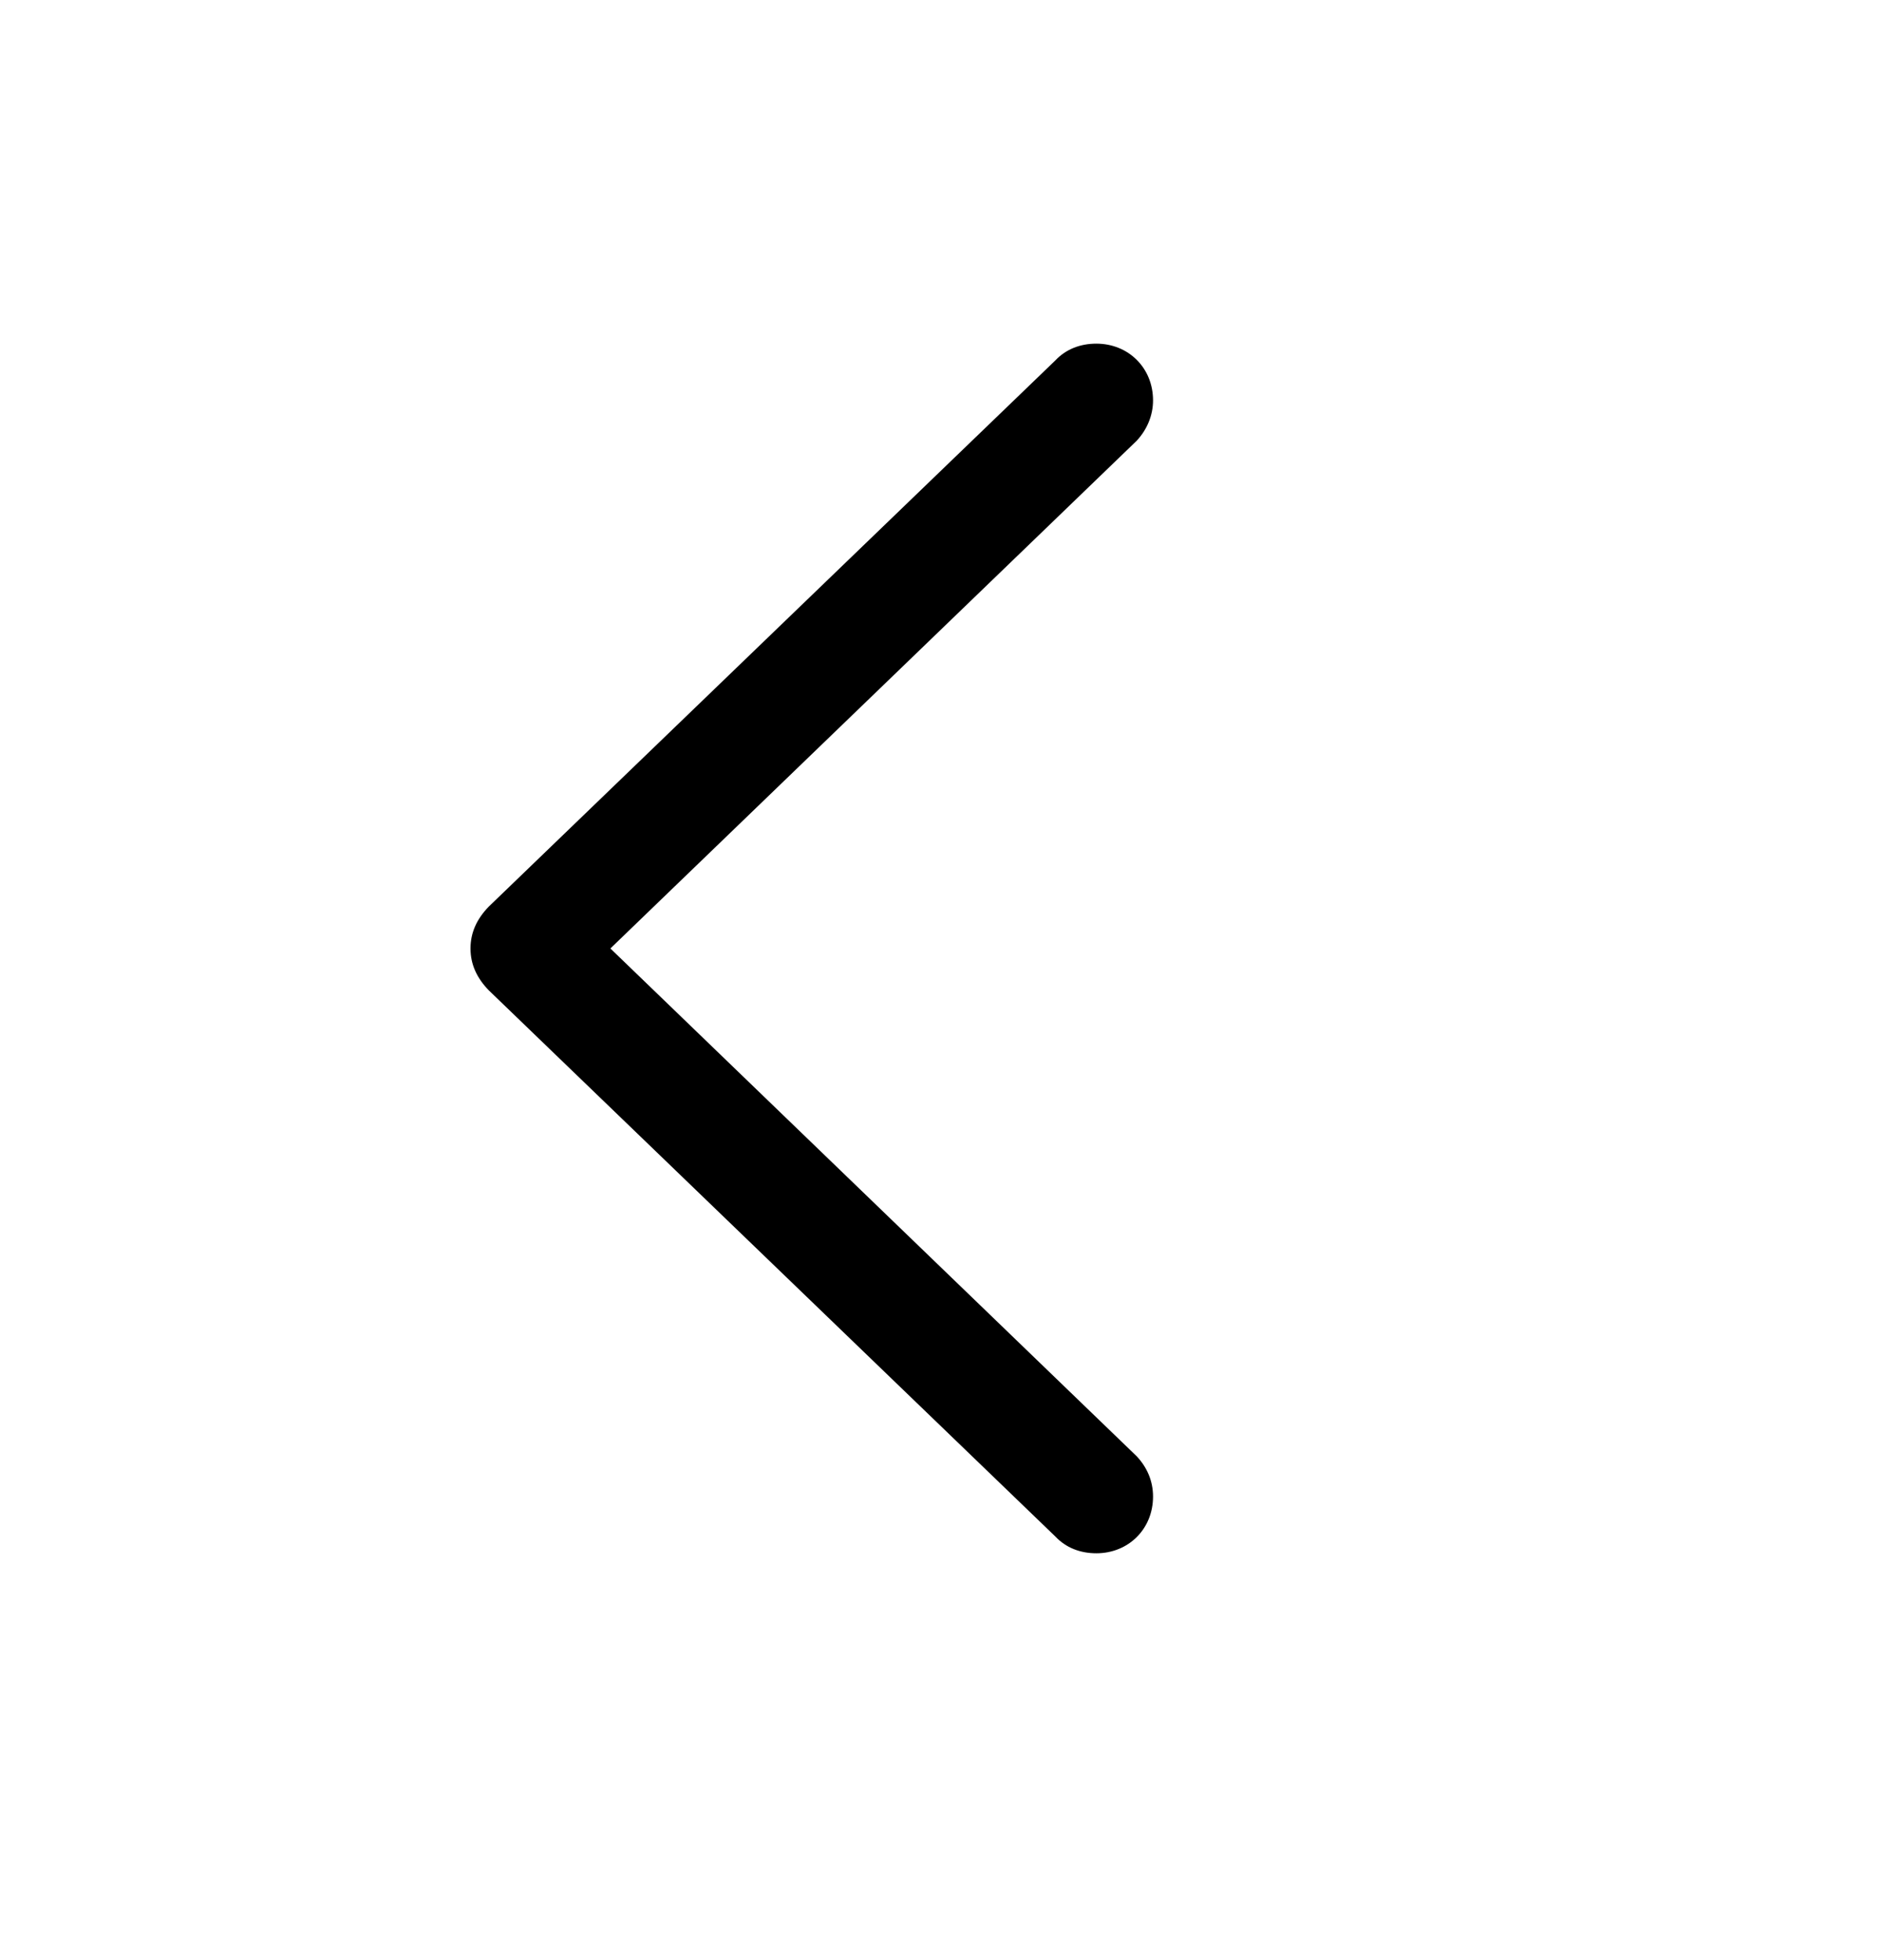 <svg width="24" height="25" viewBox="0 0 24 25" fill="none" xmlns="http://www.w3.org/2000/svg">
<path d="M6 12.097C6 12.302 6.083 12.476 6.232 12.63L13.459 19.598C13.593 19.74 13.775 19.811 13.981 19.811C14.389 19.811 14.704 19.503 14.704 19.087C14.704 18.886 14.625 18.711 14.495 18.573L7.784 12.097L14.495 5.622C14.625 5.483 14.704 5.301 14.704 5.107C14.704 4.691 14.389 4.383 13.981 4.383C13.775 4.383 13.593 4.454 13.459 4.596L6.232 11.564C6.083 11.718 6 11.892 6 12.097Z" fill="black"/>
</svg>
